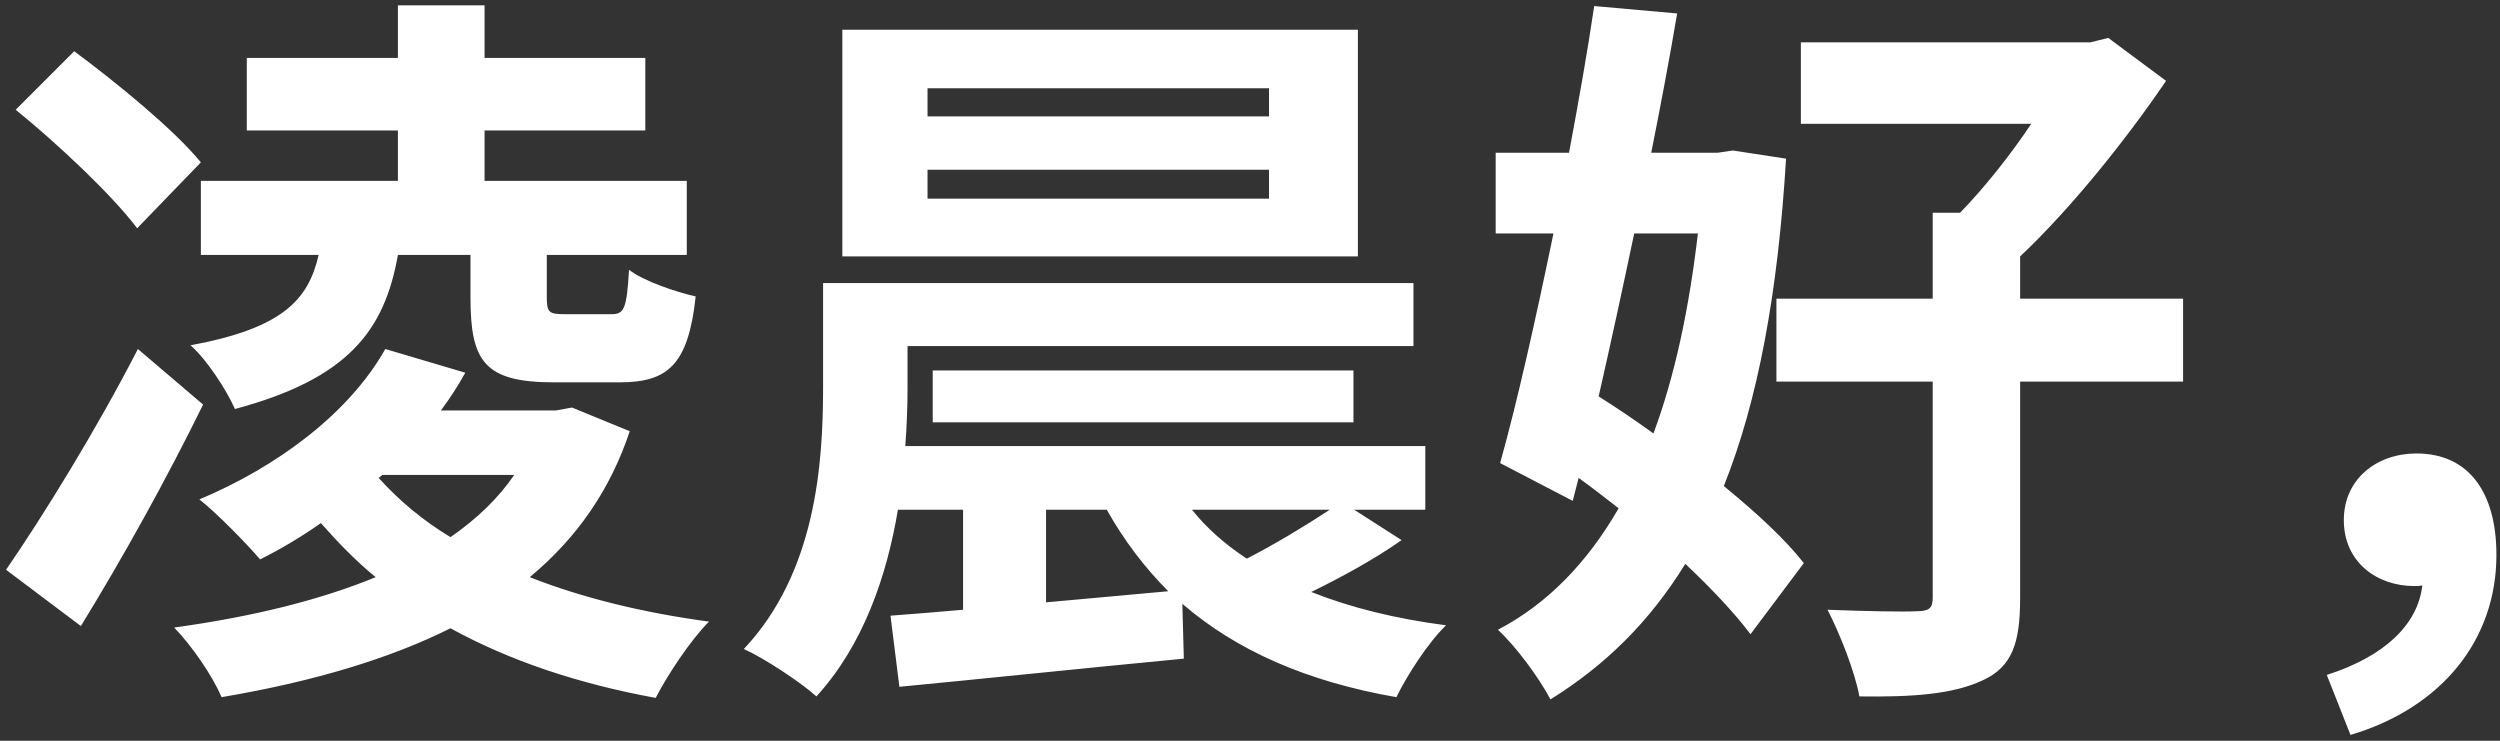 <svg width="162" height="48" viewBox="0 0 162 48" fill="none" xmlns="http://www.w3.org/2000/svg">
<rect x="0" y="0" width="162" height="48" fill="#333333" stroke="none"/>
<path d="M25.784 11.72H13.016V16.52H20.648C19.976 19.448 18.296 21.272 12.344 22.376C13.4 23.288 14.696 25.304 15.224 26.504C22.568 24.536 24.92 21.416 25.784 16.52H30.488V19.304C30.488 23.432 31.4 24.776 35.912 24.776H40.136C43.256 24.776 44.6 23.672 45.08 19.208C43.784 18.92 41.672 18.2 40.76 17.48C40.616 20.072 40.424 20.36 39.608 20.36H36.632C35.576 20.36 35.432 20.264 35.432 19.256V16.52H44.504V11.72H31.4V8.456H41.816V3.752H31.4V0.344H25.784V3.752H15.992V8.456H25.784V11.72ZM13.016 10.52C11.288 8.408 7.592 5.384 4.808 3.32L1.016 7.112C3.8 9.368 7.304 12.68 8.888 14.792L13.016 10.52ZM8.936 22.616C6.248 27.848 2.744 33.512 0.392 36.92L5.24 40.568C7.928 36.2 10.808 31.016 13.16 26.216L8.936 22.616ZM24.776 30.776H33.32C32.312 32.264 30.92 33.608 29.192 34.808C27.368 33.704 25.832 32.408 24.536 30.968L24.776 30.776ZM37.064 26.408L36.008 26.6H28.568C29.144 25.832 29.672 25.016 30.152 24.152L24.968 22.616C22.616 26.792 17.96 30.248 12.92 32.36C14.072 33.272 15.992 35.24 16.856 36.248C18.2 35.576 19.496 34.808 20.792 33.896C21.896 35.144 23.048 36.344 24.344 37.4C20.84 38.84 16.52 39.944 11.288 40.664C12.44 41.864 13.736 43.736 14.36 45.176C20.312 44.168 25.256 42.68 29.192 40.712C33.032 42.824 37.496 44.312 42.488 45.224C43.256 43.736 44.744 41.48 45.944 40.28C41.672 39.704 37.736 38.744 34.328 37.4C37.448 34.808 39.56 31.688 40.808 27.944L37.064 26.408ZM82.232 7.544H60.104V5.72H82.232V7.544ZM82.232 12.872H60.104V11H82.232V12.872ZM87.992 1.928H54.584V16.616H87.992V1.928ZM86.168 33.032C84.632 34.04 82.664 35.24 80.792 36.2C79.4 35.288 78.2 34.232 77.24 33.032H86.168ZM67.784 39.032V33.032H71.72C72.824 35 74.168 36.776 75.704 38.312L67.784 39.032ZM87.752 33.032H92.36V28.904H58.664C58.76 27.608 58.808 26.312 58.808 25.16V22.424H91.592V18.344H53.336V25.112C53.336 30.104 52.856 37.112 48.2 42.056C49.496 42.632 51.896 44.216 52.904 45.128C55.928 41.816 57.464 37.352 58.184 33.032H62.408V39.512C60.68 39.656 59.096 39.8 57.704 39.896L58.28 44.504C63.32 44.024 70.184 43.304 76.712 42.68L76.616 39.128C80.12 42.152 84.68 44.168 90.488 45.176C91.16 43.784 92.552 41.624 93.704 40.52C90.392 40.088 87.512 39.368 84.968 38.36C86.936 37.4 89.048 36.248 90.824 35L87.752 33.032ZM87.704 27.368V24.008H60.44V27.368H87.704ZM110.024 15.128C109.448 20.024 108.536 24.344 107.144 28.088C105.944 27.224 104.744 26.408 103.592 25.688C104.36 22.328 105.128 18.776 105.896 15.128H110.024ZM112.28 9.752L111.32 9.896H107C107.624 6.776 108.2 3.704 108.68 0.872L103.304 0.392C102.872 3.32 102.296 6.584 101.672 9.896H96.92V15.128H100.664C99.512 20.696 98.312 26.072 97.208 30.008L101.912 32.456L102.296 30.968C103.16 31.592 104.024 32.264 104.888 32.936C102.872 36.44 100.28 39.128 97.064 40.808C98.216 41.864 99.704 43.88 100.472 45.32C104.024 43.112 106.904 40.28 109.208 36.536C110.936 38.168 112.424 39.752 113.432 41.096L116.888 36.488C115.688 34.952 113.816 33.224 111.704 31.496C113.912 25.976 115.208 19.016 115.736 10.28L112.28 9.752ZM141.464 19.352H130.904V16.616C134.264 13.448 137.816 8.984 140.36 5.24L136.616 2.456L135.464 2.744H116.696V8.024H131.624C130.28 10.04 128.6 12.152 127.016 13.784H125.24V19.352H115.112V24.728H125.24V38.744C125.24 39.416 125 39.608 124.184 39.608C123.416 39.656 120.872 39.608 118.424 39.512C119.24 41.096 120.2 43.544 120.488 45.128C123.992 45.176 126.584 44.984 128.504 44.072C130.376 43.208 130.904 41.672 130.904 38.792V24.728H141.464V19.352ZM152.312 47.624C158.264 45.848 161.768 41.432 161.768 35.96C161.768 31.928 159.992 29.384 156.584 29.384C154.04 29.384 151.88 31.016 151.88 33.704C151.88 36.44 154.04 37.976 156.44 37.976C156.632 37.976 156.824 37.976 156.968 37.928C156.68 40.472 154.52 42.536 150.776 43.736L152.312 47.624Z" fill="white"/>
</svg>
